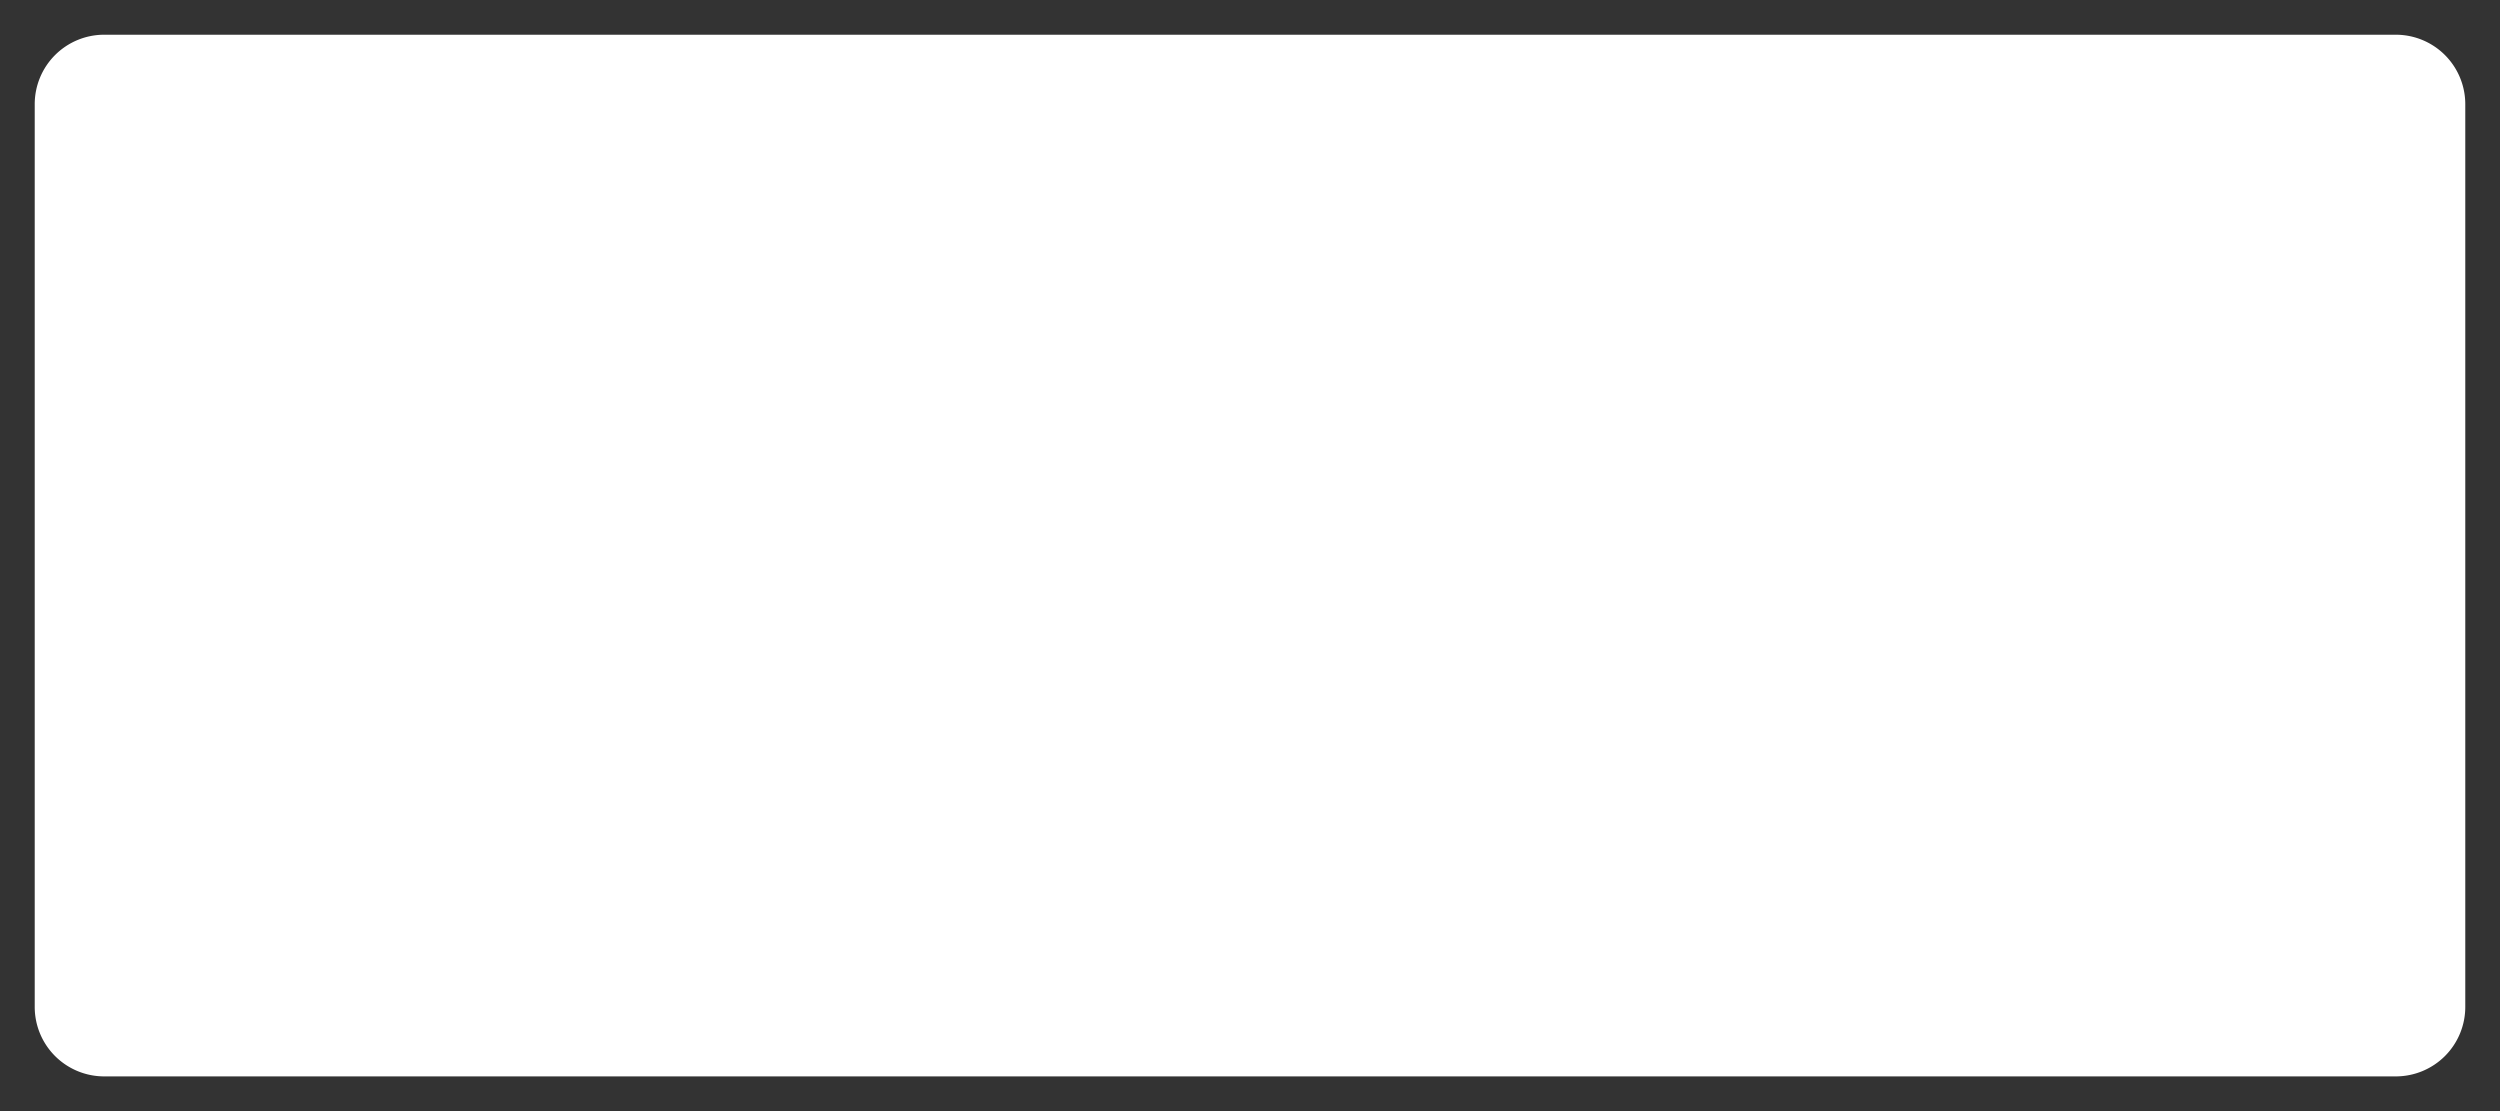 ﻿<?xml version="1.0" encoding="utf-8"?>
<svg version="1.1" xmlns:xlink="http://www.w3.org/1999/xlink" width="72px" height="32px" viewBox="316 256  72 32" xmlns="http://www.w3.org/2000/svg">
  <rect x="316" y="256" width="72" height="32" fill="#333333" stroke="none"/>
  <path d="M 317 259  A 2 2 0 0 1 319 257 L 385 257  A 2 2 0 0 1 387 259 L 387 285  A 2 2 0 0 1 385 287 L 319 287  A 2 2 0 0 1 317 285 L 317 259  Z " fill-rule="nonzero" fill="#ffffff" stroke="none" />
</svg>